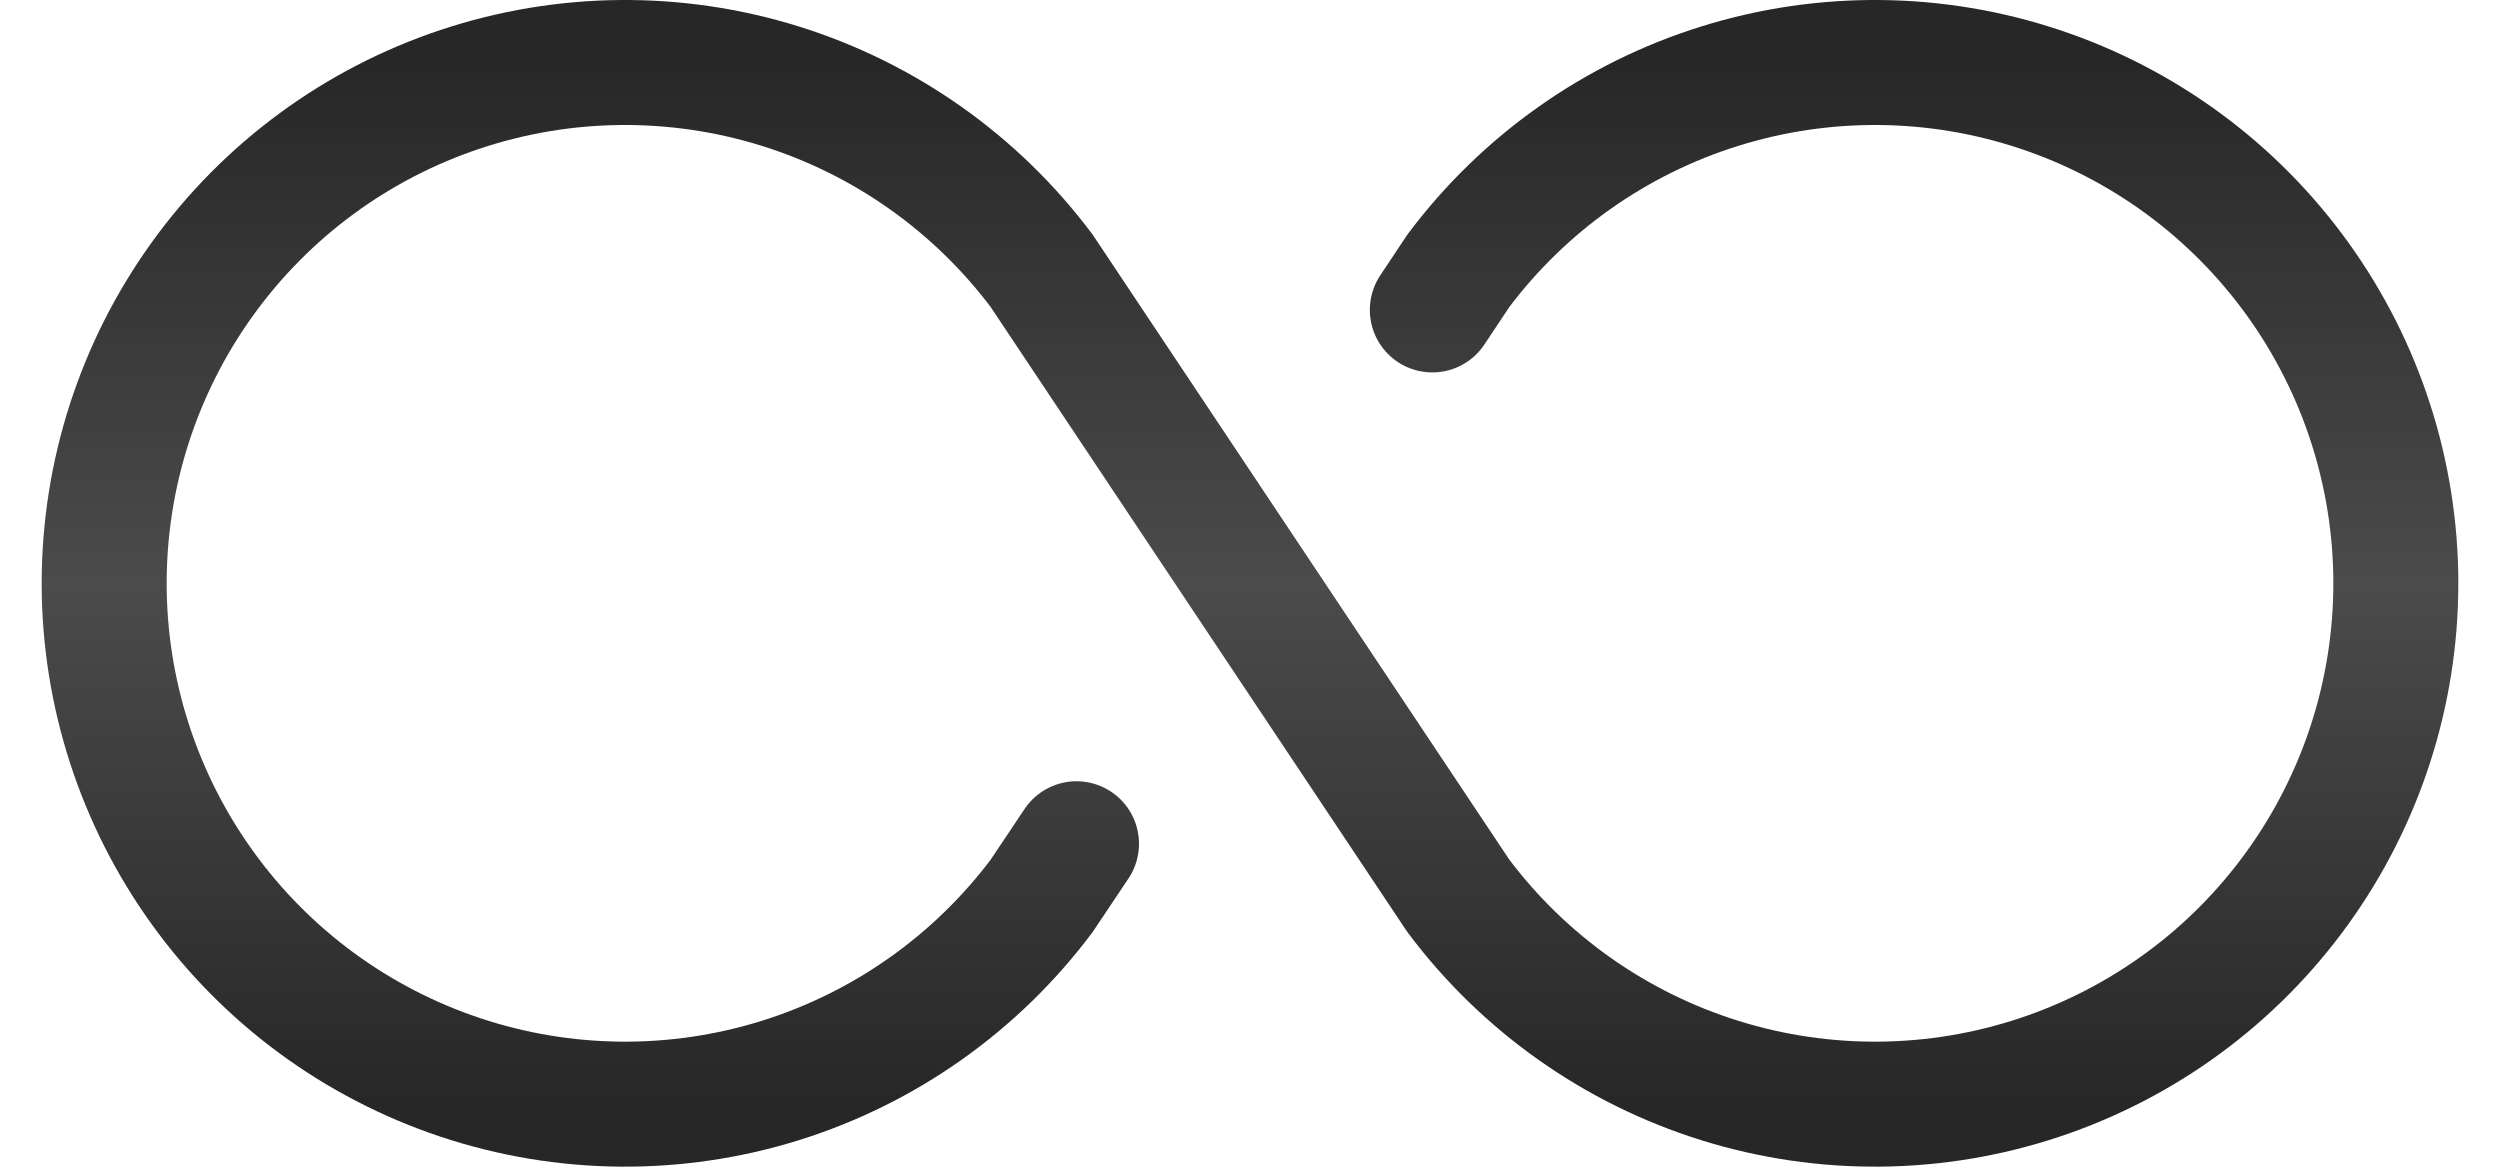 <svg width="30" height="14" viewBox="0 0 30 14" fill="none" xmlns="http://www.w3.org/2000/svg">
<path d="M17.188 3.719L17.5 3.25C18.287 2.201 19.384 1.425 20.637 1.034C21.889 0.643 23.232 0.656 24.476 1.071C25.721 1.486 26.803 2.281 27.57 3.346C28.337 4.41 28.75 5.688 28.75 7C28.75 8.312 28.337 9.59 27.57 10.654C26.803 11.719 25.721 12.514 24.476 12.929C23.232 13.344 21.889 13.357 20.637 12.966C19.384 12.575 18.287 11.799 17.5 10.75L12.5 3.25C11.713 2.201 10.616 1.425 9.364 1.034C8.111 0.643 6.768 0.656 5.524 1.071C4.279 1.486 3.197 2.281 2.43 3.346C1.663 4.41 1.25 5.688 1.25 7C1.25 8.312 1.663 9.59 2.43 10.654C3.197 11.719 4.279 12.514 5.524 12.929C6.768 13.344 8.111 13.357 9.364 12.966C10.616 12.575 11.713 11.799 12.5 10.75L12.918 10.125" stroke="url(#paint0_linear_674_4086)" stroke-width="1.5" stroke-linecap="round" stroke-linejoin="round"/>
<defs>
<linearGradient id="paint0_linear_674_4086" x1="15" y1="0.75" x2="15" y2="13.25" gradientUnits="userSpaceOnUse">
<stop stop-color="#272727"/>
<stop offset="0.5" stop-color="#4B4B4B"/>
<stop offset="1" stop-color="#272727"/>
</linearGradient>
</defs>
</svg>
